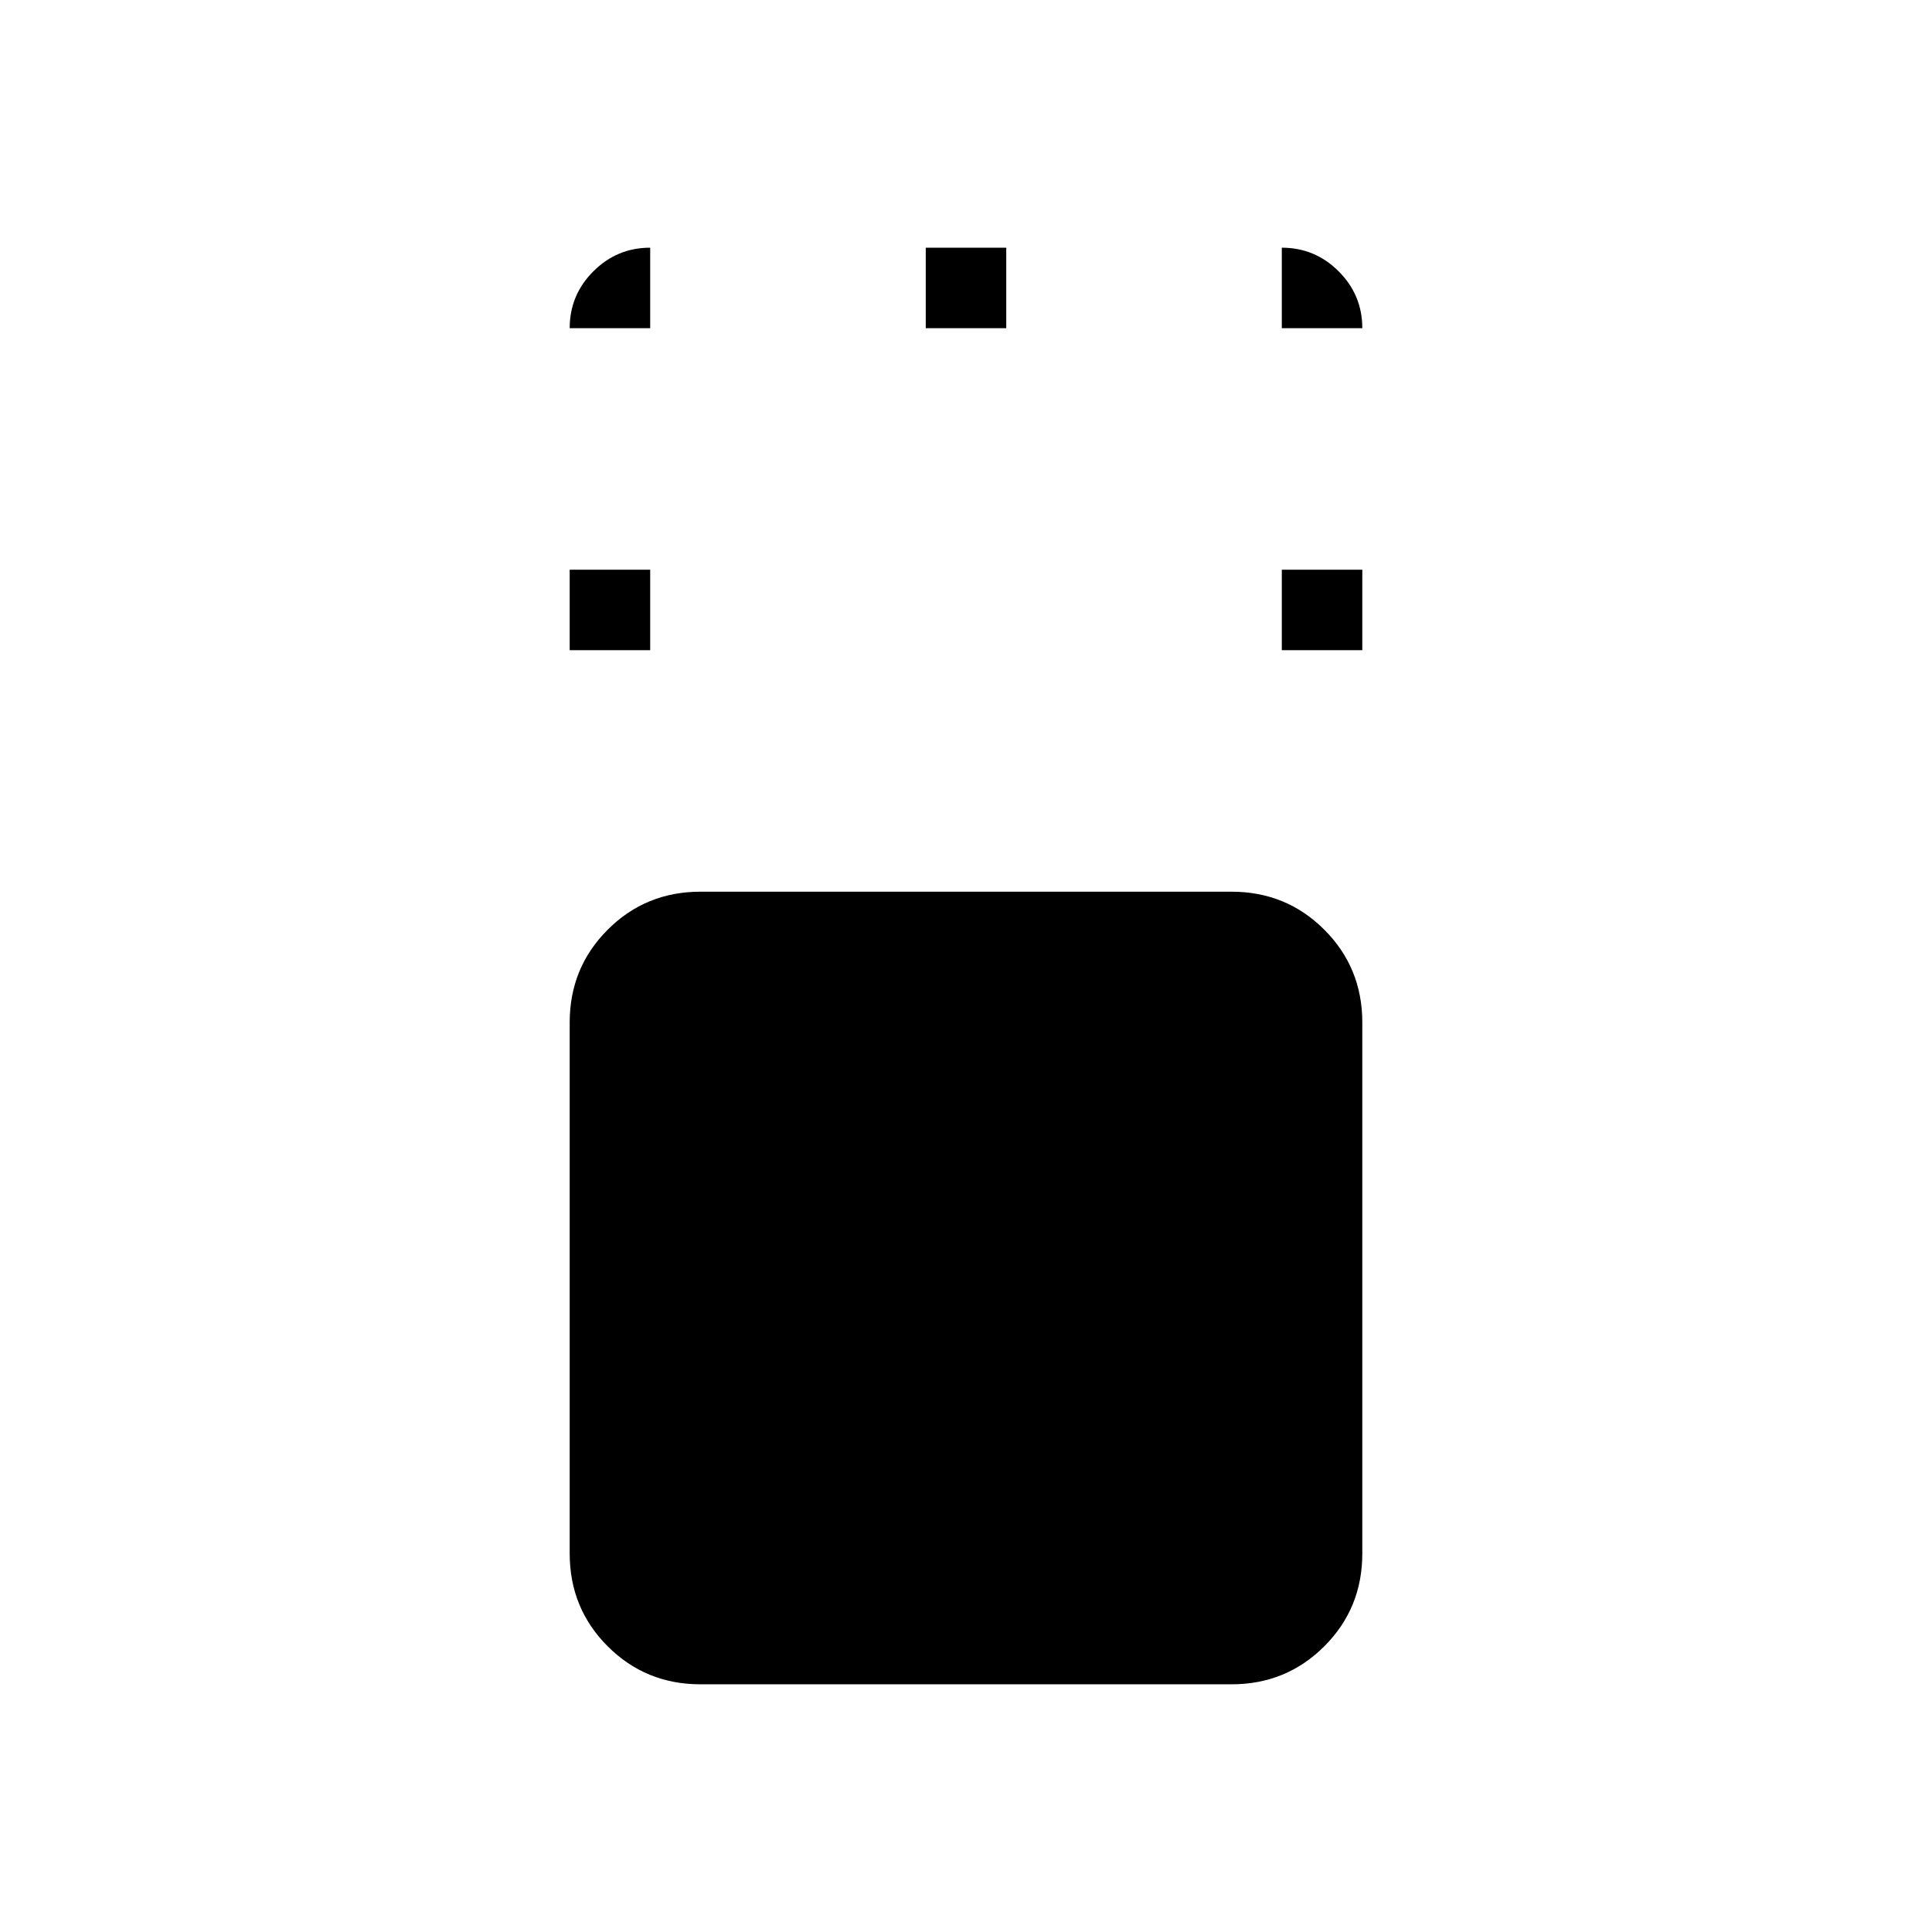 <svg xmlns="http://www.w3.org/2000/svg" height="24" viewBox="0 96 960 960" width="24"><path d="M348.059 932.923q-27.213 0-46.098-18.884-18.884-18.885-18.884-46.098V604.059q0-27.213 18.884-46.098 18.885-18.884 46.098-18.884h263.882q27.213 0 46.098 18.884 18.884 18.885 18.884 46.098v263.882q0 27.213-18.884 46.098-18.885 18.884-46.098 18.884H348.059Zm-64.982-513.846v-40h40v40h-40Zm353.846 0v-40h40v40h-40ZM460 259.077v-40h40v40h-40Zm-176.923 0q0-16.5 11.75-28.25t28.25-11.75v40h-40Zm353.846 0v-40q16.5 0 28.25 11.75t11.75 28.25h-40Z"/></svg>